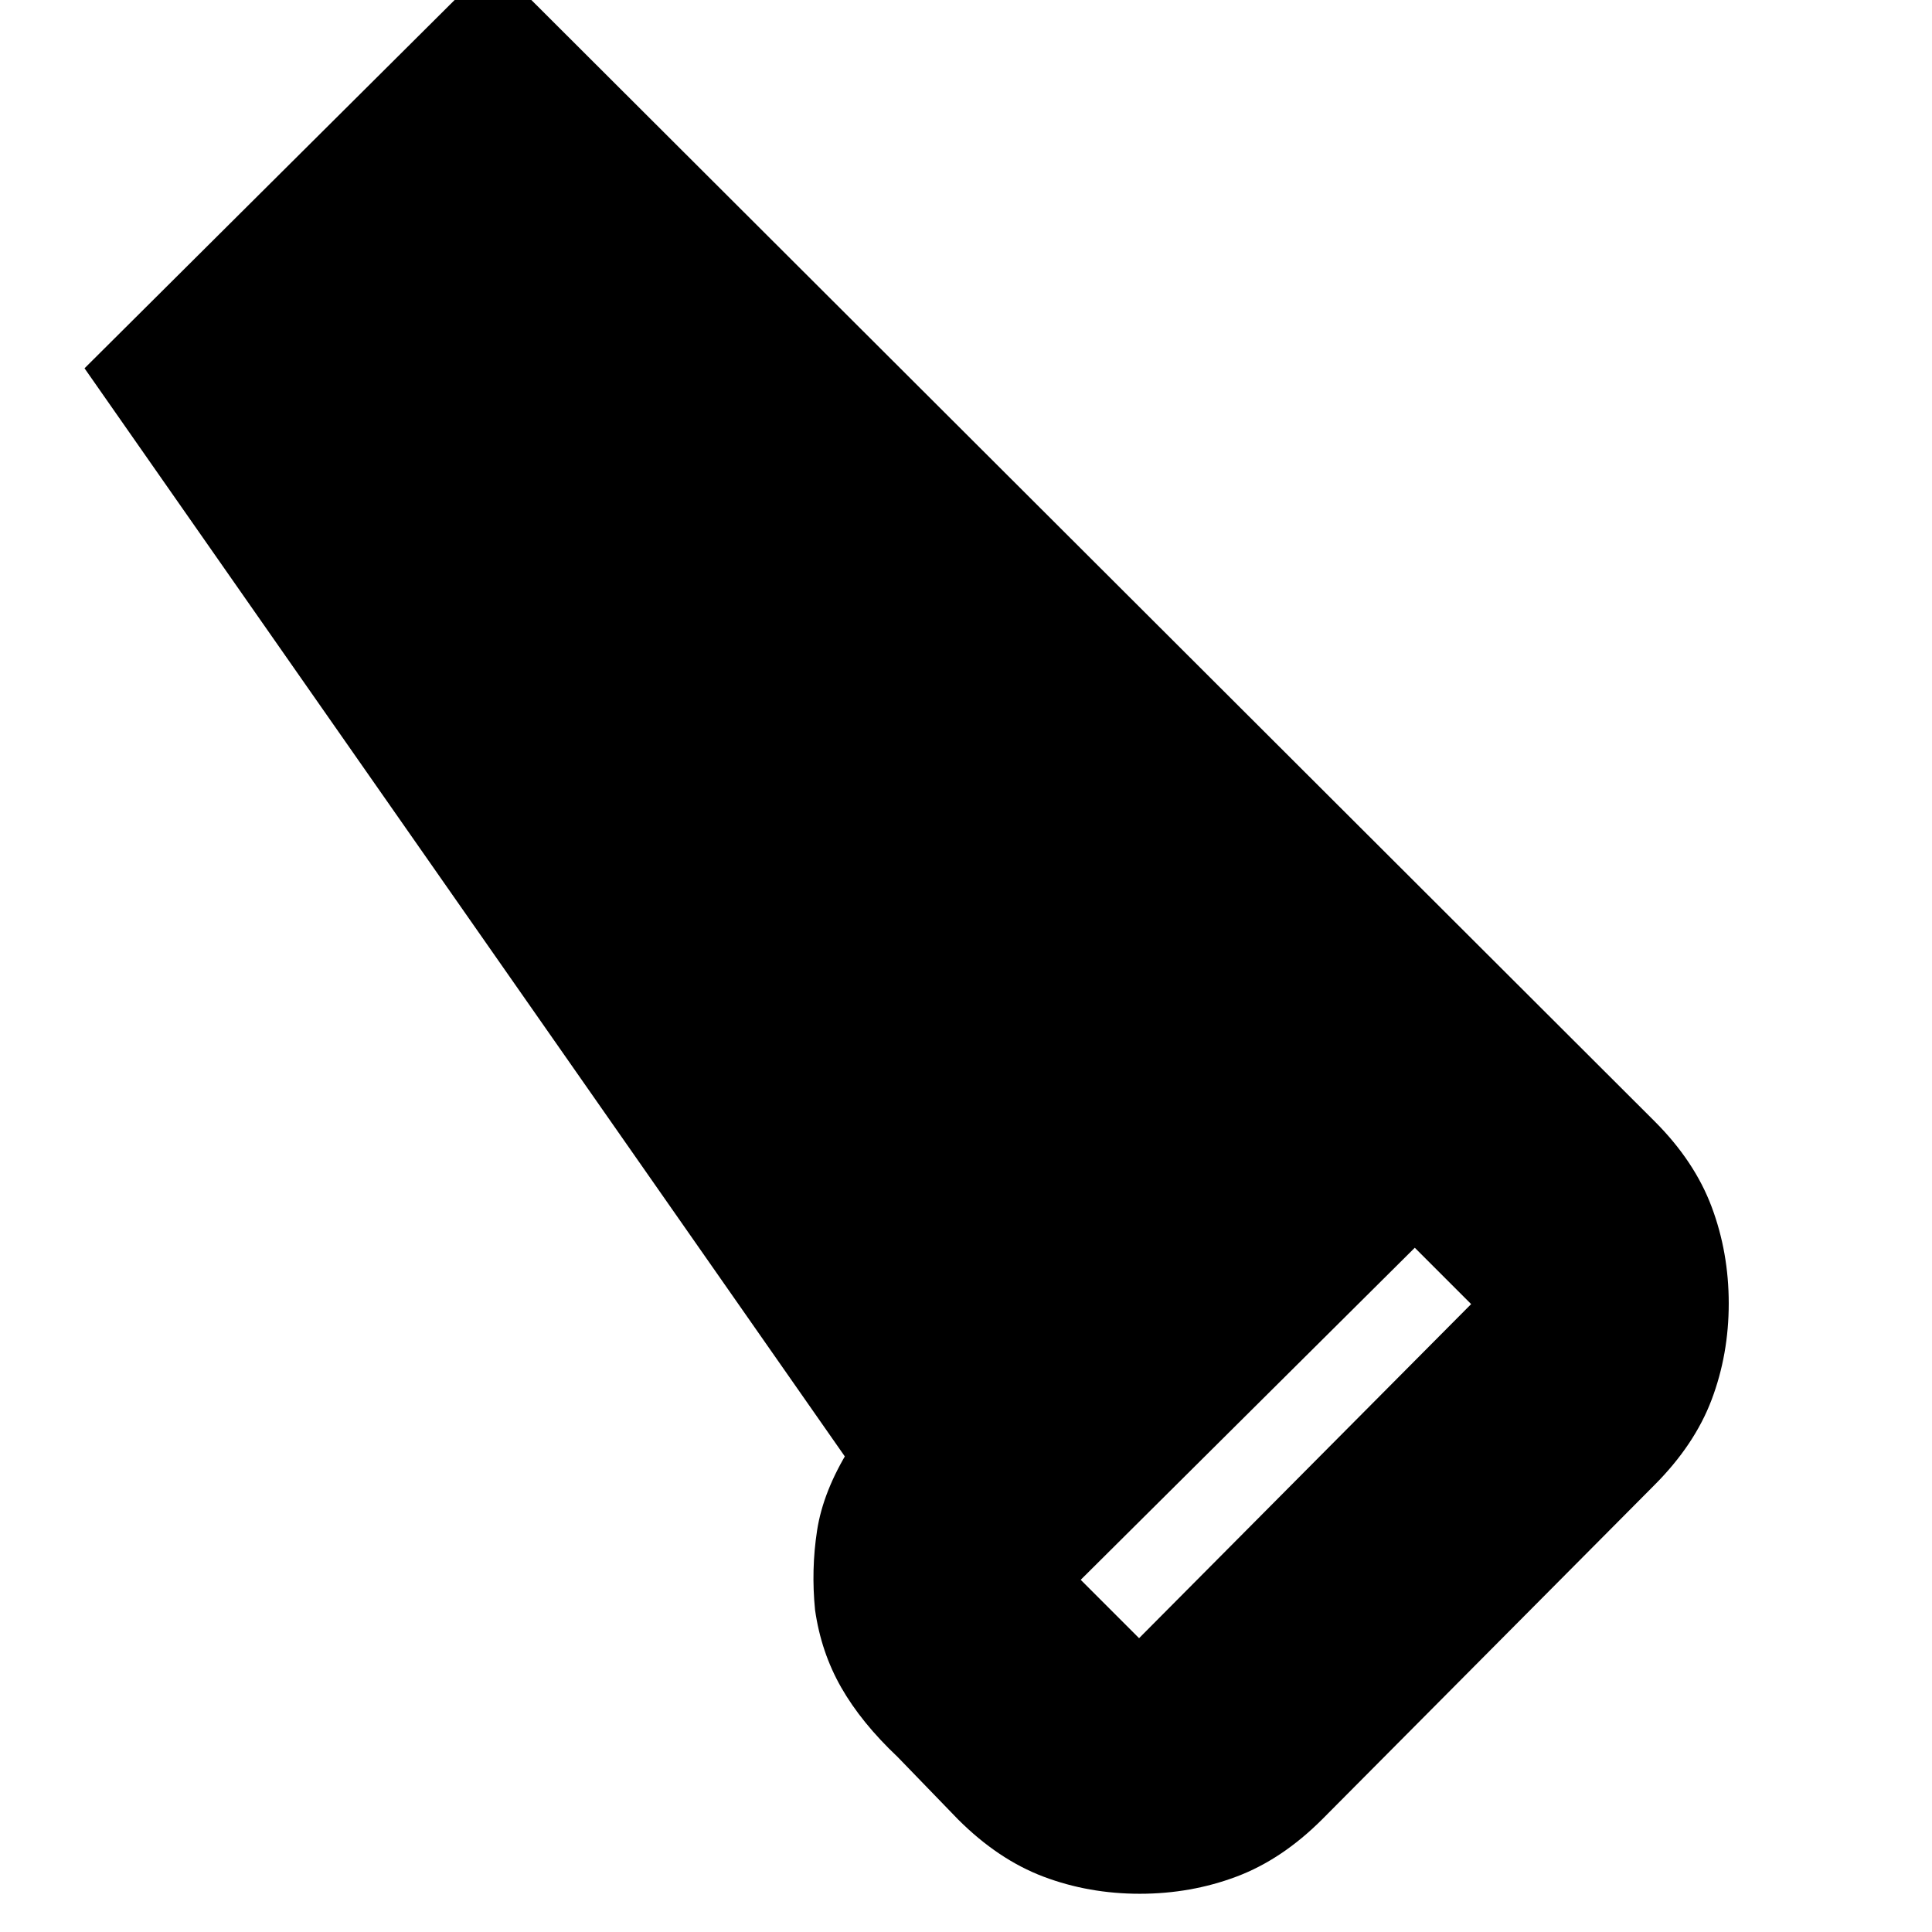 <svg xmlns="http://www.w3.org/2000/svg" height="20" viewBox="0 -960 960 960" width="20"><path d="M657-56q-20 20-42.66 28.5-22.65 8.5-48 8.5-25.34 0-47.84-8.5Q496-36 476-56l-30-31q-18-17-28-34.5T405-160q-2-20 1-39.5t16-40.5l-2 4L42-777l203-202 577.21 576.21Q842-383 850.5-360.34q8.5 22.65 8.5 48 0 25.34-8.5 47.84Q842-242 822-222L657-56Zm-91-90 165-166-28-28-166 165 29 29Z"/></svg>